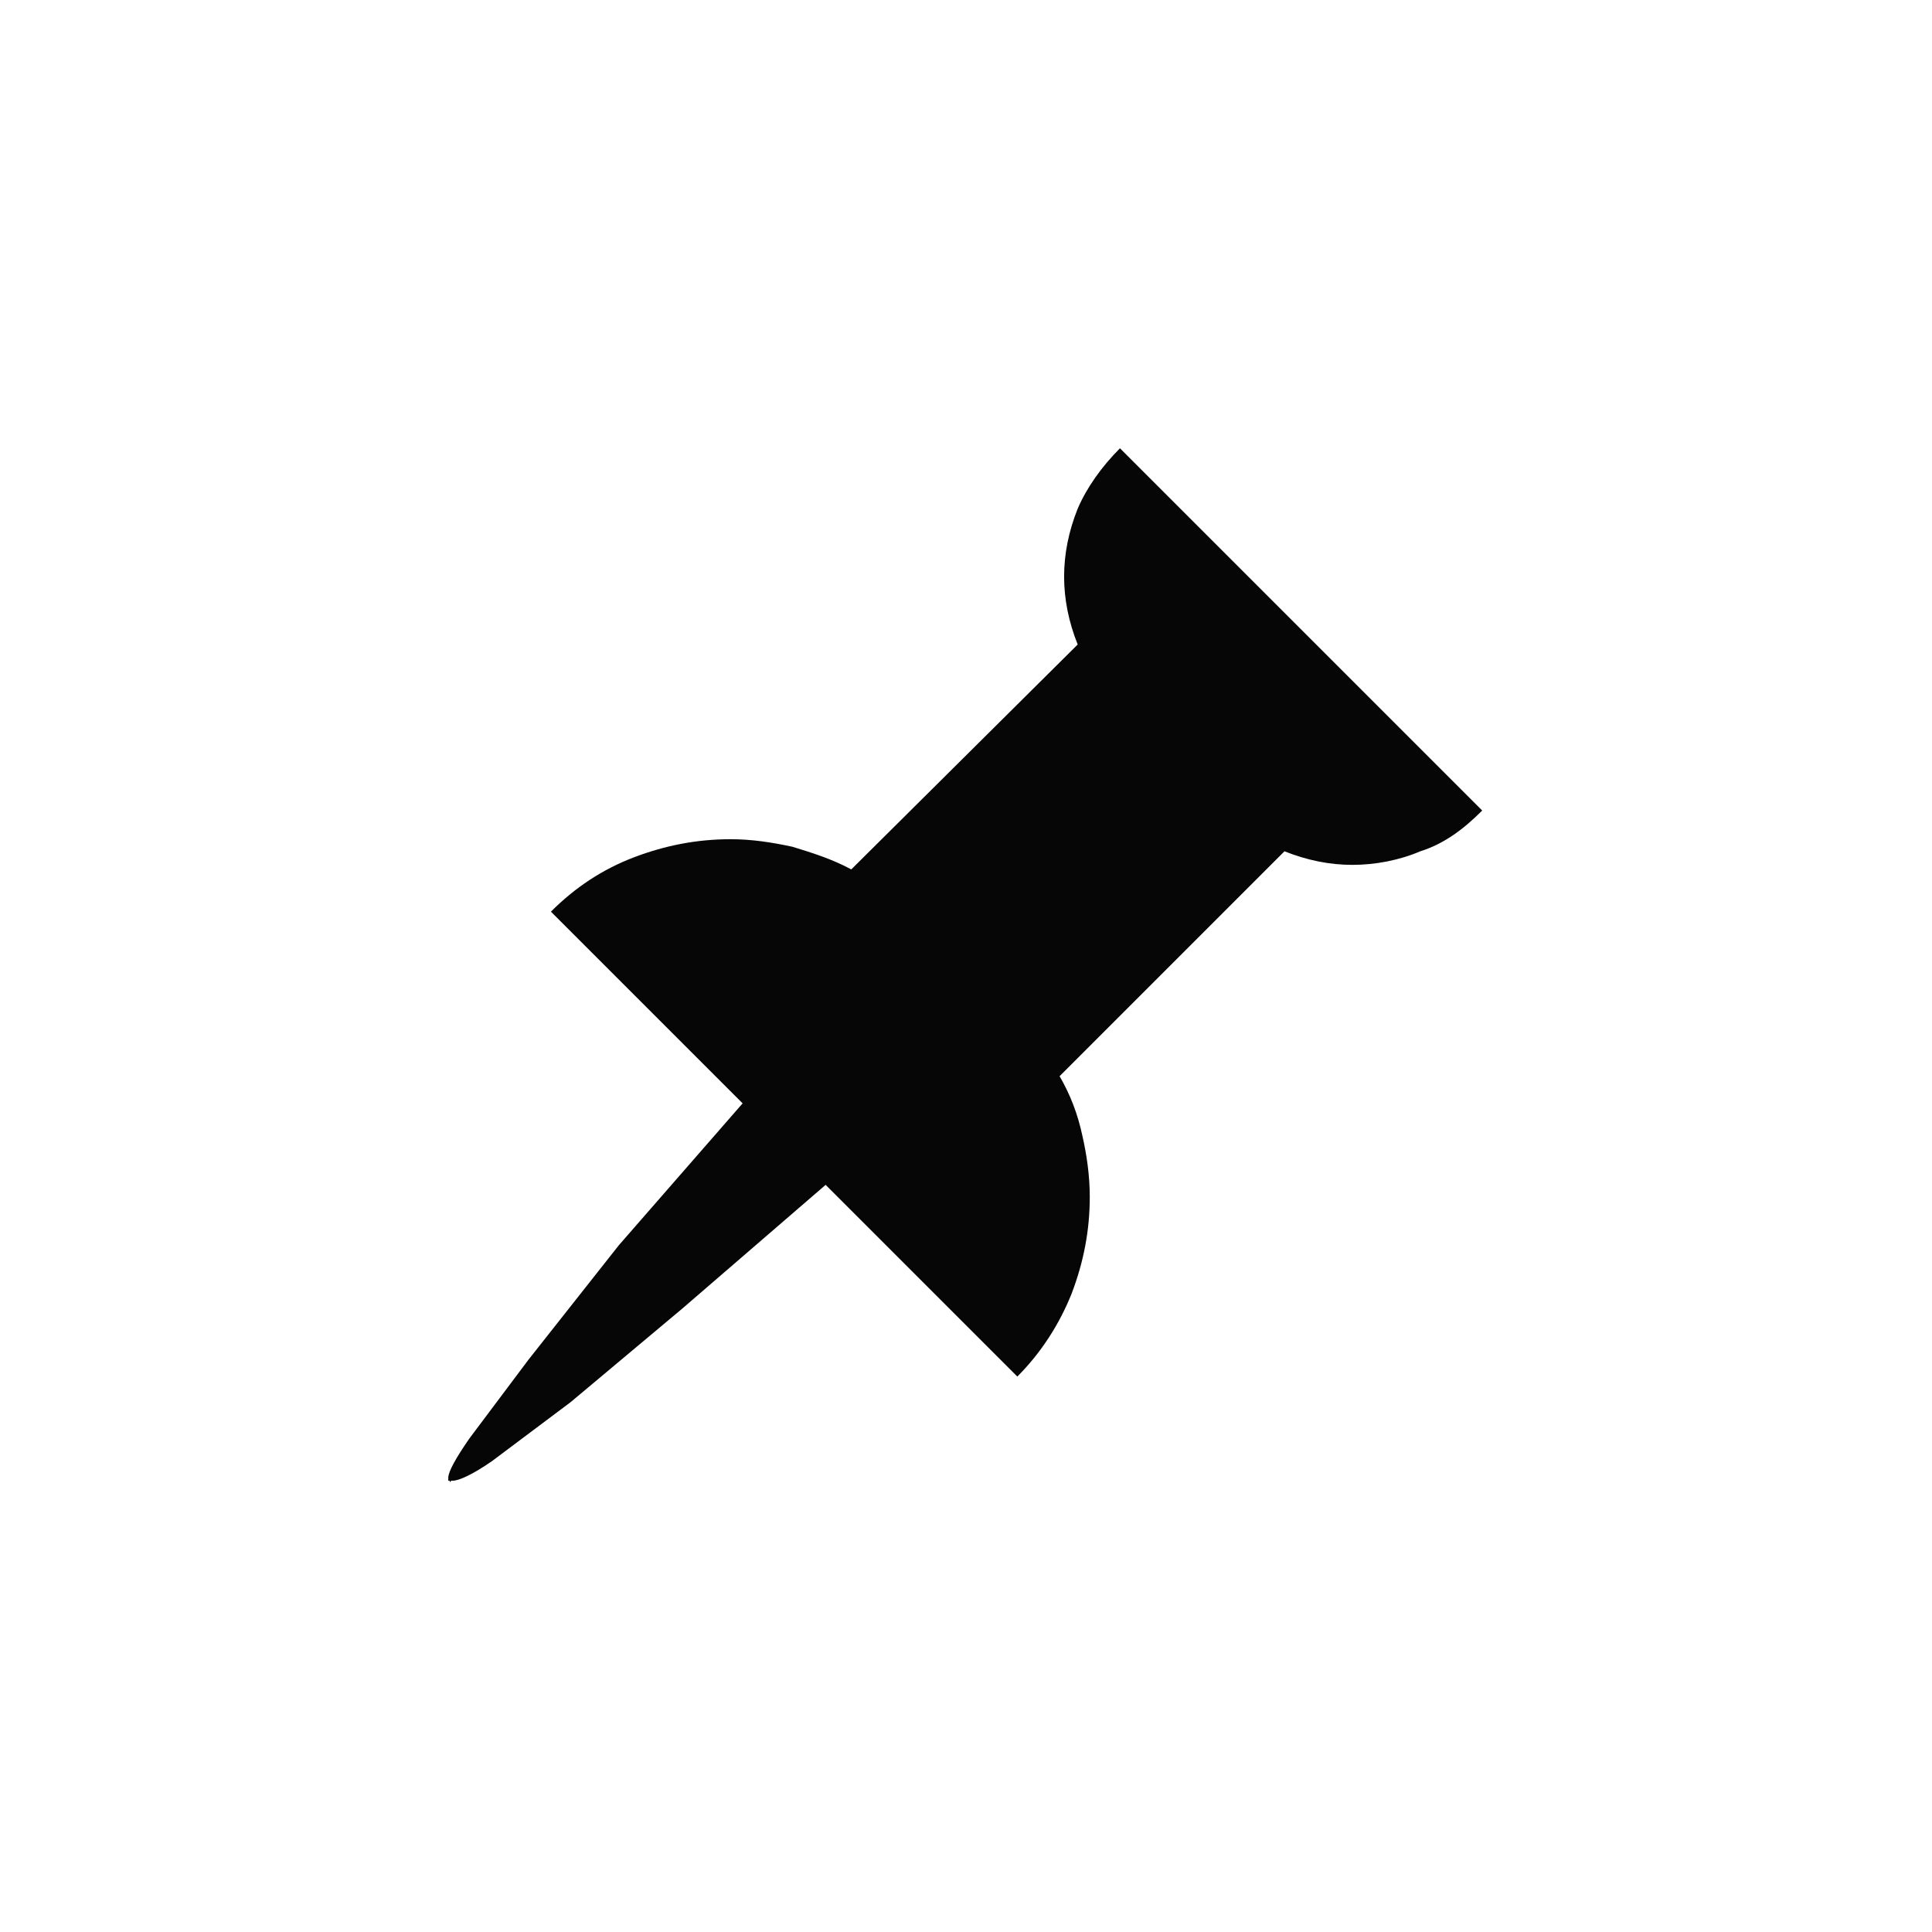 <?xml version="1.0" encoding="utf-8"?>
<!-- Generator: Adobe Illustrator 18.0.0, SVG Export Plug-In . SVG Version: 6.00 Build 0)  -->
<!DOCTYPE svg PUBLIC "-//W3C//DTD SVG 1.1//EN" "http://www.w3.org/Graphics/SVG/1.1/DTD/svg11.dtd">
<svg version="1.1" id="Calque_1" xmlns="http://www.w3.org/2000/svg" xmlns:xlink="http://www.w3.org/1999/xlink" x="0px" y="0px"
	 viewBox="0 0 128 128" enable-background="new 0 0 128 128" xml:space="preserve">
<path fill="#060606" d="M98.2,53.7l-24-24c-1.2,1.2-2.2,2.6-2.8,4c-0.6,1.5-0.9,3-0.9,4.5c0,1.5,0.3,3,0.9,4.5l-15,14.9
	c-1.3-0.7-2.6-1.1-3.9-1.5c-1.4-0.3-2.7-0.5-4.1-0.5c-2.2,0-4.3,0.4-6.4,1.2c-2.1,0.8-3.9,2-5.5,3.6l12.7,12.7l-8.2,9.4L35,90.1
	l-3.9,5.2c-0.9,1.3-1.4,2.2-1.4,2.6l0,0.2l0.1,0v0.1l0.1-0.1l0.1,0c0.4,0,1.3-0.4,2.6-1.3l5.2-3.9l7.4-6.2l9.5-8.2l12.7,12.7
	c1.6-1.6,2.8-3.5,3.6-5.5c0.8-2.1,1.2-4.2,1.2-6.4c0-1.4-0.2-2.8-0.5-4.1c-0.3-1.4-0.8-2.7-1.5-3.9l14.9-14.9c1.5,0.6,3,0.9,4.5,0.9
	c1.5,0,3.1-0.3,4.5-0.9C95.7,55.9,97,54.9,98.2,53.7z"/>
</svg>
